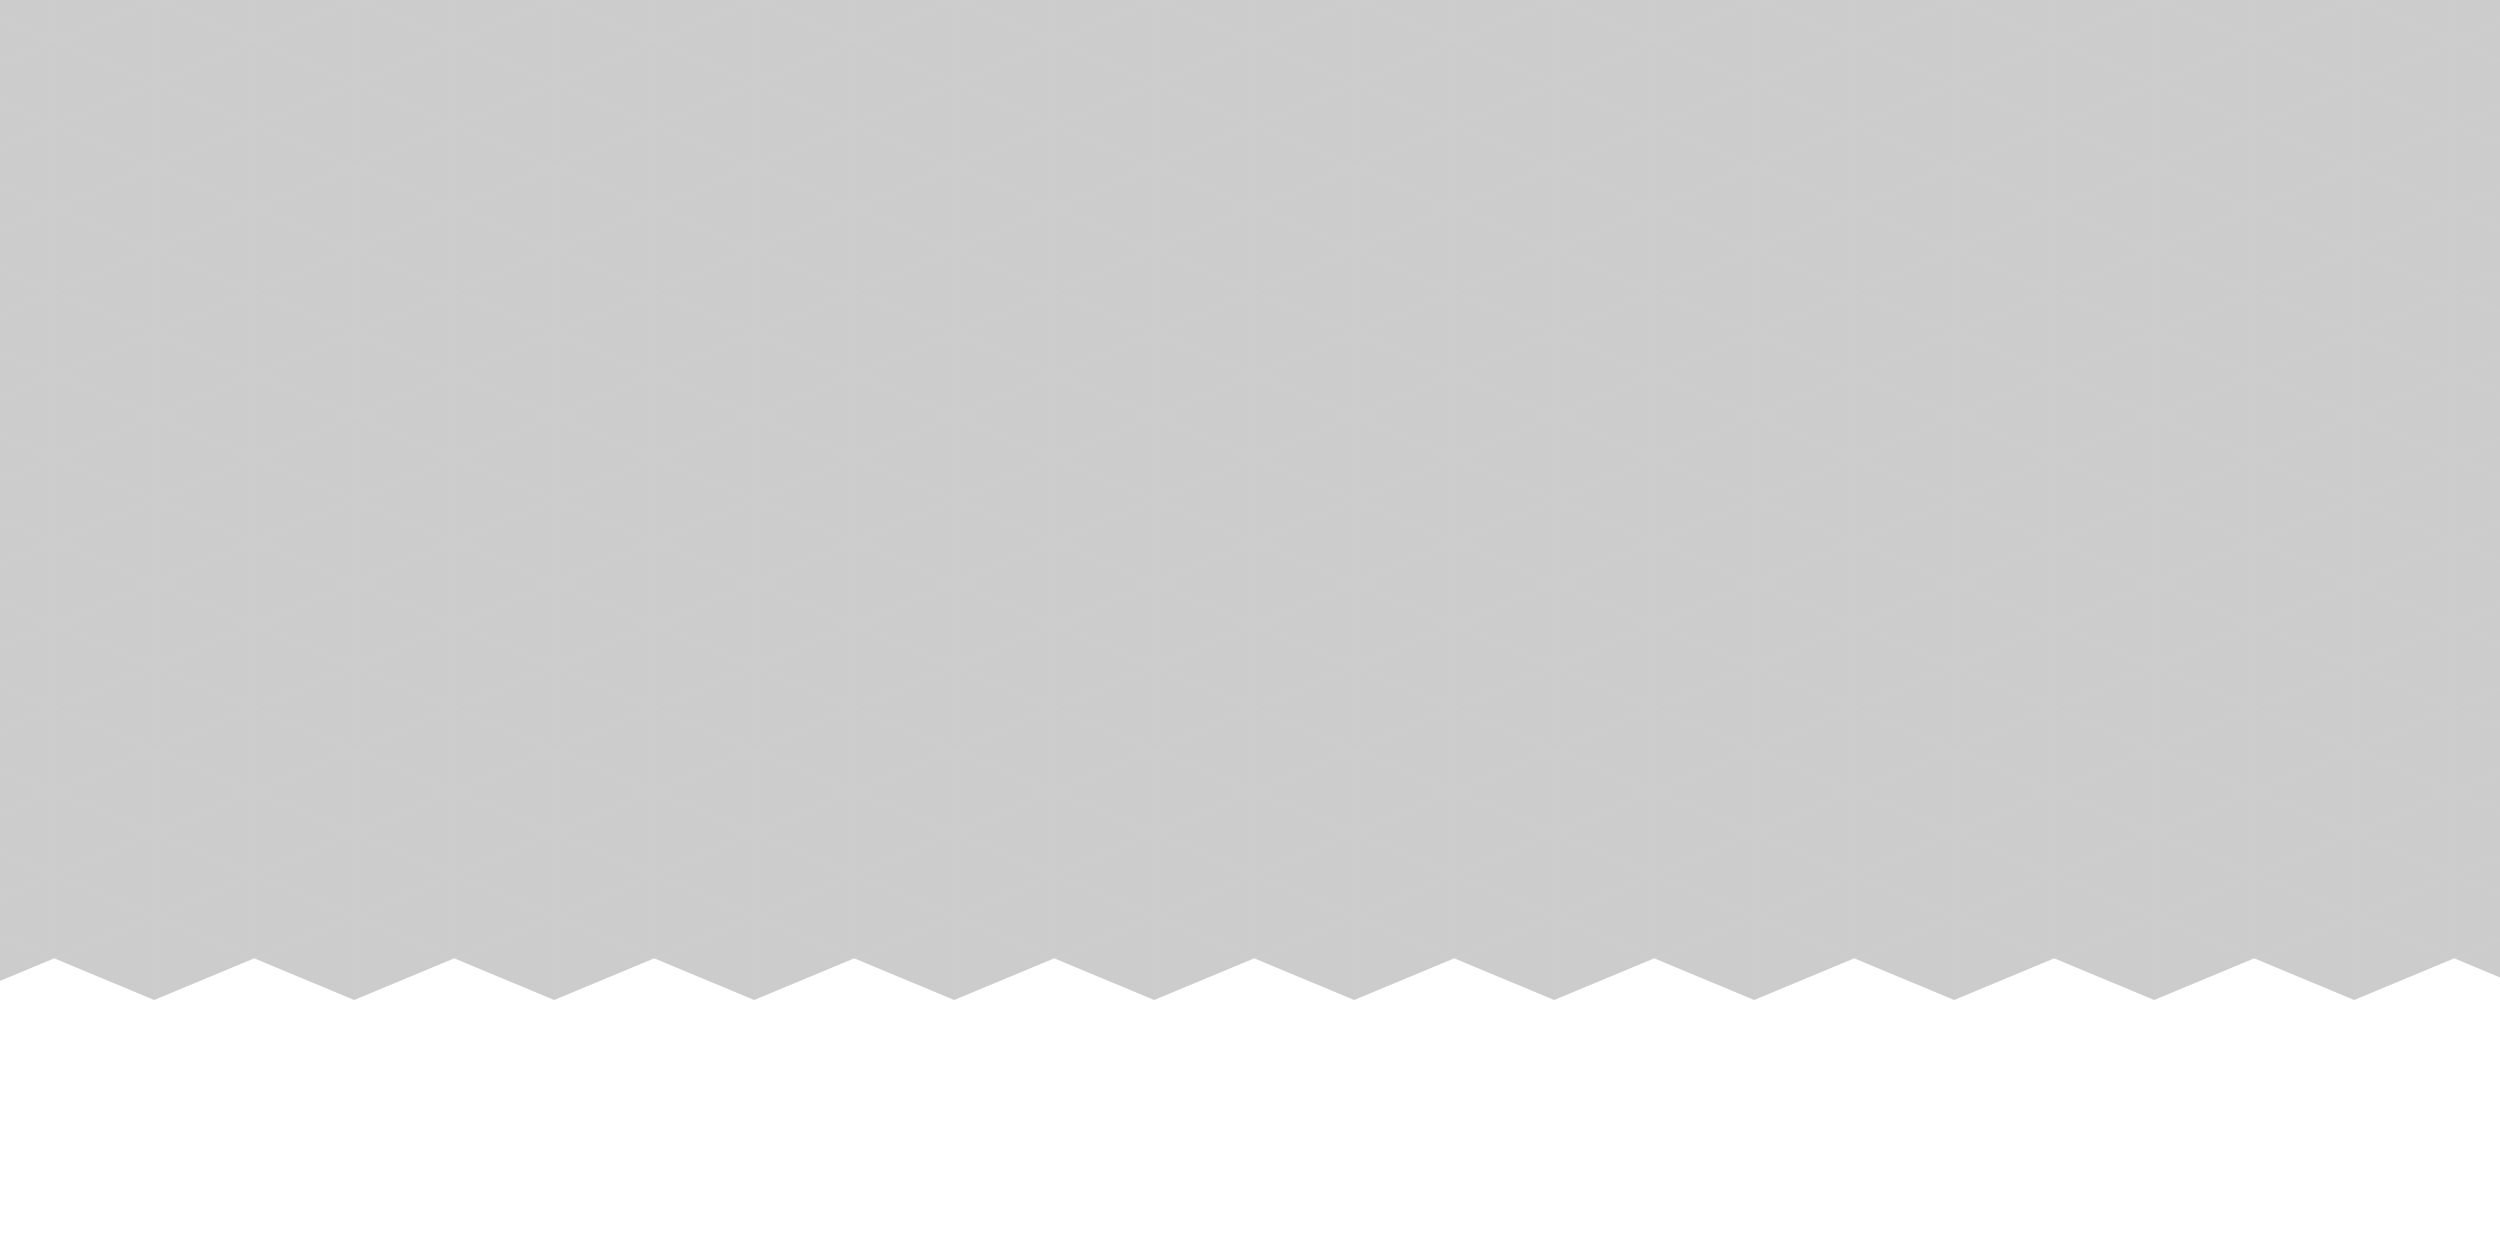 <?xml version="1.0" encoding="utf-8"?>
<!-- Generator: Adobe Illustrator 16.0.0, SVG Export Plug-In . SVG Version: 6.00 Build 0)  -->
<!DOCTYPE svg PUBLIC "-//W3C//DTD SVG 1.1//EN" "http://www.w3.org/Graphics/SVG/1.1/DTD/svg11.dtd">
<svg version="1.1" id="Layer_1" xmlns="http://www.w3.org/2000/svg" xmlns:xlink="http://www.w3.org/1999/xlink" x="0px" y="0px"
	 width="600px" height="300px" viewBox="0 0 600 300" enable-background="new 0 0 600 300" xml:space="preserve">
<polygon opacity="0.2" enable-background="new    " points="-35,10 -11,20 -11,0 "/>
<polygon opacity="0.2" enable-background="new    " points="-35,50 -11,60 -11,40 "/>
<polygon opacity="0.2" enable-background="new    " points="-35,90 -11,100 -11,80 "/>
<polygon opacity="0.2" enable-background="new    " points="-11,0 13,10 13,-10 "/>
<polygon opacity="0.2" enable-background="new    " points="-11,20 13,30 13,10 "/>
<polygon opacity="0.2" enable-background="new    " points="13,70 -11,80 -11,60 "/>
<polygon opacity="0.2" enable-background="new    " points="37,40 13,50 13,30 "/>
<polygon opacity="0.2" enable-background="new    " points="37,100 13,110 13,90 "/>
<polygon opacity="0.2" enable-background="new    " points="13,70 37,80 37,60 "/>
<polygon opacity="0.2" enable-background="new    " points="133,80 157,90 157,70 "/>
<polygon opacity="0.2" enable-background="new    " points="157,10 133,20 133,0 "/>
<polygon opacity="0.2" enable-background="new    " points="157,50 133,60 133,40 "/>
<polygon opacity="0.2" enable-background="new    " points="85,0 61,10 61,-10 "/>
<polygon opacity="0.2" enable-background="new    " points="85,20 61,30 61,10 "/>
<polygon opacity="0.2" enable-background="new    " points="85,80 109,90 109,70 "/>
<polygon opacity="0.2" enable-background="new    " points="109,30 85,40 85,20 "/>
<polygon opacity="0.2" enable-background="new    " points="109,110 85,120 85,100 "/>
<polygon opacity="0.2" enable-background="new    " points="133,0 109,10 109,-10 "/>
<polygon opacity="0.2" enable-background="new    " points="109,30 133,40 133,20 "/>
<polygon opacity="0.2" enable-background="new    " points="109,90 133,100 133,80 "/>
<polygon opacity="0.2" enable-background="new    " points="37,40 61,50 61,30 "/>
<polygon opacity="0.2" enable-background="new    " points="37,60 61,70 61,50 "/>
<polygon opacity="0.2" enable-background="new    " points="61,10 37,20 37,0 "/>
<polygon opacity="0.2" enable-background="new    " points="61,110 37,120 37,100 "/>
<polygon opacity="0.2" enable-background="new    " points="181,60 157,70 157,50 "/>
<polygon opacity="0.2" enable-background="new    " points="157,30 181,40 181,20 "/>
<polygon opacity="0.2" enable-background="new    " points="205,10 229,20 229,0 "/>
<polygon opacity="0.2" enable-background="new    " points="205,50 229,60 229,40 "/>
<polygon opacity="0.2" enable-background="new    " points="205,70 229,80 229,60 "/>
<polygon opacity="0.2" enable-background="new    " points="277,20 301,30 301,10 "/>
<polygon opacity="0.2" enable-background="new    " points="277,80 301,90 301,70 "/>
<polygon opacity="0.2" enable-background="new    " points="277,100 301,110 301,90 "/>
<polygon opacity="0.2" enable-background="new    " points="301,50 277,60 277,40 "/>
<polygon opacity="0.2" enable-background="new    " points="229,0 253,10 253,-10 "/>
<polygon opacity="0.2" enable-background="new    " points="229,20 253,30 253,10 "/>
<polygon opacity="0.2" enable-background="new    " points="229,60 253,70 253,50 "/>
<polygon opacity="0.2" enable-background="new    " points="229,100 253,110 253,90 "/>
<polygon opacity="0.2" enable-background="new    " points="181,0 205,10 205,-10 "/>
<polygon opacity="0.2" enable-background="new    " points="181,40 205,50 205,30 "/>
<polygon opacity="0.2" enable-background="new    " points="181,60 205,70 205,50 "/>
<polygon opacity="0.2" enable-background="new    " points="205,90 181,100 181,80 "/>
<polygon opacity="0.2" enable-background="new    " points="301,10 325,20 325,0 "/>
<polygon opacity="0.2" enable-background="new    " points="301,50 325,60 325,40 "/>
<polygon opacity="0.2" enable-background="new    " points="301,90 325,100 325,80 "/>
<polygon opacity="0.2" enable-background="new    " points="325,0 349,10 349,-10 "/>
<polygon opacity="0.2" enable-background="new    " points="325,20 349,30 349,10 "/>
<polygon opacity="0.2" enable-background="new    " points="349,70 325,80 325,60 "/>
<polygon opacity="0.2" enable-background="new    " points="373,40 349,50 349,30 "/>
<polygon opacity="0.2" enable-background="new    " points="373,100 349,110 349,90 "/>
<polygon opacity="0.2" enable-background="new    " points="349,70 373,80 373,60 "/>
<polygon opacity="0.2" enable-background="new    " points="469,80 493,90 493,70 "/>
<polygon opacity="0.2" enable-background="new    " points="493,10 469,20 469,0 "/>
<polygon opacity="0.2" enable-background="new    " points="493,50 469,60 469,40 "/>
<polygon opacity="0.2" enable-background="new    " points="421,0 397,10 397,-10 "/>
<polygon opacity="0.2" enable-background="new    " points="421,20 397,30 397,10 "/>
<polygon opacity="0.2" enable-background="new    " points="421,80 445,90 445,70 "/>
<polygon opacity="0.2" enable-background="new    " points="445,30 421,40 421,20 "/>
<polygon opacity="0.2" enable-background="new    " points="445,110 421,120 421,100 "/>
<polygon opacity="0.2" enable-background="new    " points="469,0 445,10 445,-10 "/>
<polygon opacity="0.2" enable-background="new    " points="445,30 469,40 469,20 "/>
<polygon opacity="0.2" enable-background="new    " points="445,90 469,100 469,80 "/>
<polygon opacity="0.2" enable-background="new    " points="373,40 397,50 397,30 "/>
<polygon opacity="0.2" enable-background="new    " points="373,60 397,70 397,50 "/>
<polygon opacity="0.2" enable-background="new    " points="397,10 373,20 373,0 "/>
<polygon opacity="0.2" enable-background="new    " points="397,110 373,120 373,100 "/>
<polygon opacity="0.2" enable-background="new    " points="517,60 493,70 493,50 "/>
<polygon opacity="0.2" enable-background="new    " points="493,30 517,40 517,20 "/>
<polygon opacity="0.2" enable-background="new    " points="541,10 565,20 565,0 "/>
<polygon opacity="0.2" enable-background="new    " points="541,50 565,60 565,40 "/>
<polygon opacity="0.2" enable-background="new    " points="541,70 565,80 565,60 "/>
<polygon opacity="0.2" enable-background="new    " points="613,20 637,30 637,10 "/>
<polygon opacity="0.2" enable-background="new    " points="613,80 637,90 637,70 "/>
<polygon opacity="0.2" enable-background="new    " points="613,100 637,110 637,90 "/>
<polygon opacity="0.2" enable-background="new    " points="637,50 613,60 613,40 "/>
<polygon opacity="0.2" enable-background="new    " points="565,0 589,10 589,-10 "/>
<polygon opacity="0.2" enable-background="new    " points="565,20 589,30 589,10 "/>
<polygon opacity="0.2" enable-background="new    " points="565,60 589,70 589,50 "/>
<polygon opacity="0.2" enable-background="new    " points="565,100 589,110 589,90 "/>
<polygon opacity="0.2" enable-background="new    " points="517,0 541,10 541,-10 "/>
<polygon opacity="0.2" enable-background="new    " points="517,40 541,50 541,30 "/>
<polygon opacity="0.2" enable-background="new    " points="517,60 541,70 541,50 "/>
<polygon opacity="0.2" enable-background="new    " points="541,90 517,100 517,80 "/>
<polygon opacity="0.2" enable-background="new    " points="-35,130 -11,140 -11,120 "/>
<polygon opacity="0.2" enable-background="new    " points="-35,170 -11,180 -11,160 "/>
<polygon opacity="0.2" enable-background="new    " points="-35,210 -11,220 -11,200 "/>
<polygon opacity="0.2" enable-background="new    " points="-11,120 13,130 13,110 "/>
<polygon opacity="0.2" enable-background="new    " points="-11,140 13,150 13,130 "/>
<polygon opacity="0.2" enable-background="new    " points="13,190 -11,200 -11,180 "/>
<polygon opacity="0.2" enable-background="new    " points="37,160 13,170 13,150 "/>
<polygon opacity="0.2" enable-background="new    " points="37,220 13,230 13,210 "/>
<polygon opacity="0.2" enable-background="new    " points="13,190 37,200 37,180 "/>
<polygon opacity="0.2" enable-background="new    " points="133,200 157,210 157,190 "/>
<polygon opacity="0.2" enable-background="new    " points="157,130 133,140 133,120 "/>
<polygon opacity="0.2" enable-background="new    " points="157,170 133,180 133,160 "/>
<polygon opacity="0.2" enable-background="new    " points="85,120 61,130 61,110 "/>
<polygon opacity="0.2" enable-background="new    " points="85,140 61,150 61,130 "/>
<polygon opacity="0.2" enable-background="new    " points="85,200 109,210 109,190 "/>
<polygon opacity="0.2" enable-background="new    " points="109,150 85,160 85,140 "/>
<polygon opacity="0.2" enable-background="new    " points="109,230 85,240 85,220 "/>
<polygon opacity="0.2" enable-background="new    " points="133,120 109,130 109,110 "/>
<polygon opacity="0.2" enable-background="new    " points="109,150 133,160 133,140 "/>
<polygon opacity="0.2" enable-background="new    " points="109,210 133,220 133,200 "/>
<polygon opacity="0.2" enable-background="new    " points="37,160 61,170 61,150 "/>
<polygon opacity="0.2" enable-background="new    " points="37,180 61,190 61,170 "/>
<polygon opacity="0.2" enable-background="new    " points="61,130 37,140 37,120 "/>
<polygon opacity="0.2" enable-background="new    " points="61,230 37,240 37,220 "/>
<polygon opacity="0.2" enable-background="new    " points="181,180 157,190 157,170 "/>
<polygon opacity="0.2" enable-background="new    " points="157,150 181,160 181,140 "/>
<polygon opacity="0.2" enable-background="new    " points="205,130 229,140 229,120 "/>
<polygon opacity="0.2" enable-background="new    " points="205,170 229,180 229,160 "/>
<polygon opacity="0.2" enable-background="new    " points="205,190 229,200 229,180 "/>
<polygon opacity="0.2" enable-background="new    " points="277,140 301,150 301,130 "/>
<polygon opacity="0.2" enable-background="new    " points="277,200 301,210 301,190 "/>
<polygon opacity="0.2" enable-background="new    " points="277,220 301,230 301,210 "/>
<polygon opacity="0.2" enable-background="new    " points="301,170 277,180 277,160 "/>
<polygon opacity="0.2" enable-background="new    " points="229,120 253,130 253,110 "/>
<polygon opacity="0.2" enable-background="new    " points="229,140 253,150 253,130 "/>
<polygon opacity="0.2" enable-background="new    " points="229,180 253,190 253,170 "/>
<polygon opacity="0.2" enable-background="new    " points="229,220 253,230 253,210 "/>
<polygon opacity="0.2" enable-background="new    " points="181,120 205,130 205,110 "/>
<polygon opacity="0.2" enable-background="new    " points="181,160 205,170 205,150 "/>
<polygon opacity="0.2" enable-background="new    " points="181,180 205,190 205,170 "/>
<polygon opacity="0.2" enable-background="new    " points="205,210 181,220 181,200 "/>
<polygon opacity="0.2" enable-background="new    " points="301,130 325,140 325,120 "/>
<polygon opacity="0.2" enable-background="new    " points="301,170 325,180 325,160 "/>
<polygon opacity="0.2" enable-background="new    " points="301,210 325,220 325,200 "/>
<polygon opacity="0.2" enable-background="new    " points="325,120 349,130 349,110 "/>
<polygon opacity="0.2" enable-background="new    " points="325,140 349,150 349,130 "/>
<polygon opacity="0.2" enable-background="new    " points="349,190 325,200 325,180 "/>
<polygon opacity="0.2" enable-background="new    " points="373,160 349,170 349,150 "/>
<polygon opacity="0.2" enable-background="new    " points="373,220 349,230 349,210 "/>
<polygon opacity="0.2" enable-background="new    " points="349,190 373,200 373,180 "/>
<polygon opacity="0.2" enable-background="new    " points="469,200 493,210 493,190 "/>
<polygon opacity="0.2" enable-background="new    " points="493,130 469,140 469,120 "/>
<polygon opacity="0.2" enable-background="new    " points="493,170 469,180 469,160 "/>
<polygon opacity="0.2" enable-background="new    " points="421,120 397,130 397,110 "/>
<polygon opacity="0.2" enable-background="new    " points="421,140 397,150 397,130 "/>
<polygon opacity="0.2" enable-background="new    " points="421,200 445,210 445,190 "/>
<polygon opacity="0.2" enable-background="new    " points="445,150 421,160 421,140 "/>
<polygon opacity="0.2" enable-background="new    " points="445,230 421,240 421,220 "/>
<polygon opacity="0.2" enable-background="new    " points="469,120 445,130 445,110 "/>
<polygon opacity="0.2" enable-background="new    " points="445,150 469,160 469,140 "/>
<polygon opacity="0.2" enable-background="new    " points="445,210 469,220 469,200 "/>
<polygon opacity="0.2" enable-background="new    " points="373,160 397,170 397,150 "/>
<polygon opacity="0.2" enable-background="new    " points="373,180 397,190 397,170 "/>
<polygon opacity="0.2" enable-background="new    " points="397,130 373,140 373,120 "/>
<polygon opacity="0.2" enable-background="new    " points="397,230 373,240 373,220 "/>
<polygon opacity="0.2" enable-background="new    " points="517,180 493,190 493,170 "/>
<polygon opacity="0.2" enable-background="new    " points="493,150 517,160 517,140 "/>
<polygon opacity="0.2" enable-background="new    " points="541,130 565,140 565,120 "/>
<polygon opacity="0.2" enable-background="new    " points="541,170 565,180 565,160 "/>
<polygon opacity="0.2" enable-background="new    " points="541,190 565,200 565,180 "/>
<polygon opacity="0.2" enable-background="new    " points="613,140 637,150 637,130 "/>
<polygon opacity="0.2" enable-background="new    " points="613,200 637,210 637,190 "/>
<polygon opacity="0.2" enable-background="new    " points="613,220 637,230 637,210 "/>
<polygon opacity="0.2" enable-background="new    " points="637,170 613,180 613,160 "/>
<polygon opacity="0.2" enable-background="new    " points="565,120 589,130 589,110 "/>
<polygon opacity="0.2" enable-background="new    " points="565,140 589,150 589,130 "/>
<polygon opacity="0.2" enable-background="new    " points="565,180 589,190 589,170 "/>
<polygon opacity="0.2" enable-background="new    " points="565,220 589,230 589,210 "/>
<polygon opacity="0.2" enable-background="new    " points="517,120 541,130 541,110 "/>
<polygon opacity="0.2" enable-background="new    " points="517,160 541,170 541,150 "/>
<polygon opacity="0.2" enable-background="new    " points="517,180 541,190 541,170 "/>
<polygon opacity="0.2" enable-background="new    " points="541,210 517,220 517,200 "/>
<polygon opacity="0.2" enable-background="new    " points="-35,30 -11,40 -11,20 "/>
<polygon opacity="0.2" enable-background="new    " points="-11,60 13,70 13,50 "/>
<polygon opacity="0.2" enable-background="new    " points="13,110 -11,120 -11,100 "/>
<polygon opacity="0.2" enable-background="new    " points="37,0 13,10 13,-10 "/>
<polygon opacity="0.2" enable-background="new    " points="13,50 37,60 37,40 "/>
<polygon opacity="0.2" enable-background="new    " points="13,90 37,100 37,80 "/>
<polygon opacity="0.2" enable-background="new    " points="133,40 157,50 157,30 "/>
<polygon opacity="0.2" enable-background="new    " points="85,0 109,10 109,-10 "/>
<polygon opacity="0.2" enable-background="new    " points="85,40 109,50 109,30 "/>
<polygon opacity="0.2" enable-background="new    " points="85,60 109,70 109,50 "/>
<polygon opacity="0.2" enable-background="new    " points="109,90 85,100 85,80 "/>
<polygon opacity="0.2" enable-background="new    " points="133,20 109,30 109,10 "/>
<polygon opacity="0.2" enable-background="new    " points="109,70 133,80 133,60 "/>
<polygon opacity="0.2" enable-background="new    " points="109,110 133,120 133,100 "/>
<polygon opacity="0.2" enable-background="new    " points="37,80 61,90 61,70 "/>
<polygon opacity="0.2" enable-background="new    " points="61,30 37,40 37,20 "/>
<polygon opacity="0.2" enable-background="new    " points="181,0 157,10 157,-10 "/>
<polygon opacity="0.2" enable-background="new    " points="181,20 157,30 157,10 "/>
<polygon opacity="0.2" enable-background="new    " points="181,100 157,110 157,90 "/>
<polygon opacity="0.2" enable-background="new    " points="157,70 181,80 181,60 "/>
<polygon opacity="0.2" enable-background="new    " points="229,20 205,30 205,10 "/>
<polygon opacity="0.2" enable-background="new    " points="229,40 205,50 205,30 "/>
<polygon opacity="0.2" enable-background="new    " points="277,40 253,50 253,30 "/>
<polygon opacity="0.2" enable-background="new    " points="253,10 277,20 277,0 "/>
<polygon opacity="0.2" enable-background="new    " points="253,90 277,100 277,80 "/>
<polygon opacity="0.2" enable-background="new    " points="253,110 277,120 277,100 "/>
<polygon opacity="0.2" enable-background="new    " points="277,60 301,70 301,50 "/>
<polygon opacity="0.2" enable-background="new    " points="229,80 253,90 253,70 "/>
<polygon opacity="0.2" enable-background="new    " points="181,100 205,110 205,90 "/>
<polygon opacity="0.2" enable-background="new    " points="301,30 325,40 325,20 "/>
<polygon opacity="0.2" enable-background="new    " points="325,60 349,70 349,50 "/>
<polygon opacity="0.2" enable-background="new    " points="349,110 325,120 325,100 "/>
<polygon opacity="0.2" enable-background="new    " points="373,0 349,10 349,-10 "/>
<polygon opacity="0.2" enable-background="new    " points="349,50 373,60 373,40 "/>
<polygon opacity="0.2" enable-background="new    " points="349,90 373,100 373,80 "/>
<polygon opacity="0.2" enable-background="new    " points="469,40 493,50 493,30 "/>
<polygon opacity="0.2" enable-background="new    " points="421,0 445,10 445,-10 "/>
<polygon opacity="0.2" enable-background="new    " points="421,40 445,50 445,30 "/>
<polygon opacity="0.2" enable-background="new    " points="421,60 445,70 445,50 "/>
<polygon opacity="0.2" enable-background="new    " points="445,90 421,100 421,80 "/>
<polygon opacity="0.2" enable-background="new    " points="469,20 445,30 445,10 "/>
<polygon opacity="0.2" enable-background="new    " points="445,70 469,80 469,60 "/>
<polygon opacity="0.2" enable-background="new    " points="445,110 469,120 469,100 "/>
<polygon opacity="0.2" enable-background="new    " points="373,80 397,90 397,70 "/>
<polygon opacity="0.2" enable-background="new    " points="397,30 373,40 373,20 "/>
<polygon opacity="0.2" enable-background="new    " points="517,0 493,10 493,-10 "/>
<polygon opacity="0.2" enable-background="new    " points="517,20 493,30 493,10 "/>
<polygon opacity="0.2" enable-background="new    " points="517,100 493,110 493,90 "/>
<polygon opacity="0.2" enable-background="new    " points="493,70 517,80 517,60 "/>
<polygon opacity="0.2" enable-background="new    " points="565,20 541,30 541,10 "/>
<polygon opacity="0.2" enable-background="new    " points="565,40 541,50 541,30 "/>
<polygon opacity="0.2" enable-background="new    " points="613,40 589,50 589,30 "/>
<polygon opacity="0.2" enable-background="new    " points="589,10 613,20 613,0 "/>
<polygon opacity="0.2" enable-background="new    " points="589,90 613,100 613,80 "/>
<polygon opacity="0.2" enable-background="new    " points="589,110 613,120 613,100 "/>
<polygon opacity="0.2" enable-background="new    " points="613,60 637,70 637,50 "/>
<polygon opacity="0.2" enable-background="new    " points="565,80 589,90 589,70 "/>
<polygon opacity="0.2" enable-background="new    " points="517,100 541,110 541,90 "/>
<polygon opacity="0.2" enable-background="new    " points="-35,150 -11,160 -11,140 "/>
<polygon opacity="0.2" enable-background="new    " points="-11,180 13,190 13,170 "/>
<polygon opacity="0.2" enable-background="new    " points="13,230 -11,240 -11,220 "/>
<polygon opacity="0.2" enable-background="new    " points="37,120 13,130 13,110 "/>
<polygon opacity="0.2" enable-background="new    " points="13,170 37,180 37,160 "/>
<polygon opacity="0.2" enable-background="new    " points="13,210 37,220 37,200 "/>
<polygon opacity="0.2" enable-background="new    " points="133,160 157,170 157,150 "/>
<polygon opacity="0.2" enable-background="new    " points="85,120 109,130 109,110 "/>
<polygon opacity="0.2" enable-background="new    " points="85,160 109,170 109,150 "/>
<polygon opacity="0.2" enable-background="new    " points="85,180 109,190 109,170 "/>
<polygon opacity="0.2" enable-background="new    " points="109,210 85,220 85,200 "/>
<polygon opacity="0.2" enable-background="new    " points="133,140 109,150 109,130 "/>
<polygon opacity="0.2" enable-background="new    " points="109,190 133,200 133,180 "/>
<polygon opacity="0.2" enable-background="new    " points="109,230 133,240 133,220 "/>
<polygon opacity="0.2" enable-background="new    " points="37,200 61,210 61,190 "/>
<polygon opacity="0.2" enable-background="new    " points="61,150 37,160 37,140 "/>
<polygon opacity="0.2" enable-background="new    " points="181,120 157,130 157,110 "/>
<polygon opacity="0.2" enable-background="new    " points="181,140 157,150 157,130 "/>
<polygon opacity="0.2" enable-background="new    " points="181,220 157,230 157,210 "/>
<polygon opacity="0.2" enable-background="new    " points="157,190 181,200 181,180 "/>
<polygon opacity="0.2" enable-background="new    " points="229,140 205,150 205,130 "/>
<polygon opacity="0.2" enable-background="new    " points="229,160 205,170 205,150 "/>
<polygon opacity="0.2" enable-background="new    " points="277,160 253,170 253,150 "/>
<polygon opacity="0.2" enable-background="new    " points="253,130 277,140 277,120 "/>
<polygon opacity="0.2" enable-background="new    " points="253,210 277,220 277,200 "/>
<polygon opacity="0.2" enable-background="new    " points="253,230 277,240 277,220 "/>
<polygon opacity="0.2" enable-background="new    " points="277,180 301,190 301,170 "/>
<polygon opacity="0.2" enable-background="new    " points="229,200 253,210 253,190 "/>
<polygon opacity="0.2" enable-background="new    " points="181,220 205,230 205,210 "/>
<polygon opacity="0.2" enable-background="new    " points="301,150 325,160 325,140 "/>
<polygon opacity="0.2" enable-background="new    " points="325,180 349,190 349,170 "/>
<polygon opacity="0.2" enable-background="new    " points="349,230 325,240 325,220 "/>
<polygon opacity="0.2" enable-background="new    " points="373,120 349,130 349,110 "/>
<polygon opacity="0.2" enable-background="new    " points="349,170 373,180 373,160 "/>
<polygon opacity="0.2" enable-background="new    " points="349,210 373,220 373,200 "/>
<polygon opacity="0.2" enable-background="new    " points="469,160 493,170 493,150 "/>
<polygon opacity="0.2" enable-background="new    " points="421,120 445,130 445,110 "/>
<polygon opacity="0.2" enable-background="new    " points="421,160 445,170 445,150 "/>
<polygon opacity="0.2" enable-background="new    " points="421,180 445,190 445,170 "/>
<polygon opacity="0.2" enable-background="new    " points="445,210 421,220 421,200 "/>
<polygon opacity="0.2" enable-background="new    " points="469,140 445,150 445,130 "/>
<polygon opacity="0.2" enable-background="new    " points="445,190 469,200 469,180 "/>
<polygon opacity="0.2" enable-background="new    " points="445,230 469,240 469,220 "/>
<polygon opacity="0.2" enable-background="new    " points="373,200 397,210 397,190 "/>
<polygon opacity="0.2" enable-background="new    " points="397,150 373,160 373,140 "/>
<polygon opacity="0.2" enable-background="new    " points="517,120 493,130 493,110 "/>
<polygon opacity="0.2" enable-background="new    " points="517,140 493,150 493,130 "/>
<polygon opacity="0.2" enable-background="new    " points="517,220 493,230 493,210 "/>
<polygon opacity="0.2" enable-background="new    " points="493,190 517,200 517,180 "/>
<polygon opacity="0.2" enable-background="new    " points="565,140 541,150 541,130 "/>
<polygon opacity="0.2" enable-background="new    " points="565,160 541,170 541,150 "/>
<polygon opacity="0.2" enable-background="new    " points="613,160 589,170 589,150 "/>
<polygon opacity="0.2" enable-background="new    " points="589,130 613,140 613,120 "/>
<polygon opacity="0.2" enable-background="new    " points="589,210 613,220 613,200 "/>
<polygon opacity="0.2" enable-background="new    " points="589,230 613,240 613,220 "/>
<polygon opacity="0.2" enable-background="new    " points="613,180 637,190 637,170 "/>
<polygon opacity="0.2" enable-background="new    " points="565,200 589,210 589,190 "/>
<polygon opacity="0.2" enable-background="new    " points="517,220 541,230 541,210 "/>
<polygon opacity="0.2" enable-background="new    " points="-11,40 -35,50 -35,30 "/>
<polygon opacity="0.2" enable-background="new    " points="-11,60 -35,70 -35,50 "/>
<polygon opacity="0.2" enable-background="new    " points="-11,100 -35,110 -35,90 "/>
<polygon opacity="0.2" enable-background="new    " points="-11,80 13,90 13,70 "/>
<polygon opacity="0.2" enable-background="new    " points="37,20 13,30 13,10 "/>
<polygon opacity="0.2" enable-background="new    " points="157,90 133,100 133,80 "/>
<polygon opacity="0.2" enable-background="new    " points="85,40 61,50 61,30 "/>
<polygon opacity="0.2" enable-background="new    " points="61,90 85,100 85,80 "/>
<polygon opacity="0.2" enable-background="new    " points="133,60 109,70 109,50 "/>
<polygon opacity="0.2" enable-background="new    " points="37,100 61,110 61,90 "/>
<polygon opacity="0.2" enable-background="new    " points="61,70 37,80 37,60 "/>
<polygon opacity="0.2" enable-background="new    " points="157,110 181,120 181,100 "/>
<polygon opacity="0.2" enable-background="new    " points="229,80 205,90 205,70 "/>
<polygon opacity="0.2" enable-background="new    " points="205,110 229,120 229,100 "/>
<polygon opacity="0.2" enable-background="new    " points="277,0 253,10 253,-10 "/>
<polygon opacity="0.2" enable-background="new    " points="277,80 253,90 253,70 "/>
<polygon opacity="0.2" enable-background="new    " points="253,30 277,40 277,20 "/>
<polygon opacity="0.2" enable-background="new    " points="253,50 277,60 277,40 "/>
<polygon opacity="0.2" enable-background="new    " points="253,30 229,40 229,20 "/>
<polygon opacity="0.2" enable-background="new    " points="205,10 181,20 181,0 "/>
<polygon opacity="0.2" enable-background="new    " points="325,40 301,50 301,30 "/>
<polygon opacity="0.2" enable-background="new    " points="325,60 301,70 301,50 "/>
<polygon opacity="0.2" enable-background="new    " points="325,100 301,110 301,90 "/>
<polygon opacity="0.2" enable-background="new    " points="325,80 349,90 349,70 "/>
<polygon opacity="0.2" enable-background="new    " points="373,20 349,30 349,10 "/>
<polygon opacity="0.2" enable-background="new    " points="493,90 469,100 469,80 "/>
<polygon opacity="0.2" enable-background="new    " points="421,40 397,50 397,30 "/>
<polygon opacity="0.2" enable-background="new    " points="397,90 421,100 421,80 "/>
<polygon opacity="0.2" enable-background="new    " points="469,60 445,70 445,50 "/>
<polygon opacity="0.2" enable-background="new    " points="373,100 397,110 397,90 "/>
<polygon opacity="0.2" enable-background="new    " points="397,70 373,80 373,60 "/>
<polygon opacity="0.2" enable-background="new    " points="493,110 517,120 517,100 "/>
<polygon opacity="0.2" enable-background="new    " points="565,80 541,90 541,70 "/>
<polygon opacity="0.2" enable-background="new    " points="541,110 565,120 565,100 "/>
<polygon opacity="0.2" enable-background="new    " points="613,0 589,10 589,-10 "/>
<polygon opacity="0.2" enable-background="new    " points="613,80 589,90 589,70 "/>
<polygon opacity="0.2" enable-background="new    " points="589,30 613,40 613,20 "/>
<polygon opacity="0.2" enable-background="new    " points="589,50 613,60 613,40 "/>
<polygon opacity="0.2" enable-background="new    " points="589,30 565,40 565,20 "/>
<polygon opacity="0.2" enable-background="new    " points="541,10 517,20 517,0 "/>
<polygon opacity="0.2" enable-background="new    " points="-11,160 -35,170 -35,150 "/>
<polygon opacity="0.2" enable-background="new    " points="-11,180 -35,190 -35,170 "/>
<polygon opacity="0.2" enable-background="new    " points="-11,220 -35,230 -35,210 "/>
<polygon opacity="0.2" enable-background="new    " points="-11,200 13,210 13,190 "/>
<polygon opacity="0.2" enable-background="new    " points="37,140 13,150 13,130 "/>
<polygon opacity="0.2" enable-background="new    " points="157,210 133,220 133,200 "/>
<polygon opacity="0.2" enable-background="new    " points="85,160 61,170 61,150 "/>
<polygon opacity="0.2" enable-background="new    " points="61,210 85,220 85,200 "/>
<polygon opacity="0.2" enable-background="new    " points="133,180 109,190 109,170 "/>
<polygon opacity="0.2" enable-background="new    " points="37,220 61,230 61,210 "/>
<polygon opacity="0.2" enable-background="new    " points="61,190 37,200 37,180 "/>
<polygon opacity="0.2" enable-background="new    " points="157,230 181,240 181,220 "/>
<polygon opacity="0.2" enable-background="new    " points="229,200 205,210 205,190 "/>
<polygon opacity="0.2" enable-background="new    " points="205,230 229,240 229,220 "/>
<polygon opacity="0.2" enable-background="new    " points="277,120 253,130 253,110 "/>
<polygon opacity="0.2" enable-background="new    " points="277,200 253,210 253,190 "/>
<polygon opacity="0.2" enable-background="new    " points="253,150 277,160 277,140 "/>
<polygon opacity="0.2" enable-background="new    " points="253,170 277,180 277,160 "/>
<polygon opacity="0.2" enable-background="new    " points="253,150 229,160 229,140 "/>
<polygon opacity="0.2" enable-background="new    " points="205,130 181,140 181,120 "/>
<polygon opacity="0.2" enable-background="new    " points="325,160 301,170 301,150 "/>
<polygon opacity="0.2" enable-background="new    " points="325,180 301,190 301,170 "/>
<polygon opacity="0.2" enable-background="new    " points="325,220 301,230 301,210 "/>
<polygon opacity="0.2" enable-background="new    " points="325,200 349,210 349,190 "/>
<polygon opacity="0.2" enable-background="new    " points="373,140 349,150 349,130 "/>
<polygon opacity="0.2" enable-background="new    " points="493,210 469,220 469,200 "/>
<polygon opacity="0.2" enable-background="new    " points="421,160 397,170 397,150 "/>
<polygon opacity="0.2" enable-background="new    " points="397,210 421,220 421,200 "/>
<polygon opacity="0.2" enable-background="new    " points="469,180 445,190 445,170 "/>
<polygon opacity="0.2" enable-background="new    " points="373,220 397,230 397,210 "/>
<polygon opacity="0.2" enable-background="new    " points="397,190 373,200 373,180 "/>
<polygon opacity="0.2" enable-background="new    " points="493,230 517,240 517,220 "/>
<polygon opacity="0.2" enable-background="new    " points="565,200 541,210 541,190 "/>
<polygon opacity="0.2" enable-background="new    " points="541,230 565,240 565,220 "/>
<polygon opacity="0.2" enable-background="new    " points="613,120 589,130 589,110 "/>
<polygon opacity="0.2" enable-background="new    " points="613,200 589,210 589,190 "/>
<polygon opacity="0.2" enable-background="new    " points="589,150 613,160 613,140 "/>
<polygon opacity="0.2" enable-background="new    " points="589,170 613,180 613,160 "/>
<polygon opacity="0.2" enable-background="new    " points="589,150 565,160 565,140 "/>
<polygon opacity="0.2" enable-background="new    " points="541,130 517,140 517,120 "/>
<polygon opacity="0.2" enable-background="new    " points="-11,20 -35,30 -35,10 "/>
<polygon opacity="0.2" enable-background="new    " points="-11,80 -35,90 -35,70 "/>
<polygon opacity="0.2" enable-background="new    " points="-11,40 13,50 13,30 "/>
<polygon opacity="0.2" enable-background="new    " points="-11,100 13,110 13,90 "/>
<polygon opacity="0.2" enable-background="new    " points="37,60 13,70 13,50 "/>
<polygon opacity="0.2" enable-background="new    " points="13,10 37,20 37,0 "/>
<polygon opacity="0.2" enable-background="new    " points="13,30 37,40 37,20 "/>
<polygon opacity="0.2" enable-background="new    " points="13,110 37,120 37,100 "/>
<polygon opacity="0.2" enable-background="new    " points="133,0 157,10 157,-10 "/>
<polygon opacity="0.2" enable-background="new    " points="133,20 157,30 157,10 "/>
<polygon opacity="0.2" enable-background="new    " points="133,60 157,70 157,50 "/>
<polygon opacity="0.2" enable-background="new    " points="133,100 157,110 157,90 "/>
<polygon opacity="0.2" enable-background="new    " points="85,60 61,70 61,50 "/>
<polygon opacity="0.2" enable-background="new    " points="85,80 61,90 61,70 "/>
<polygon opacity="0.2" enable-background="new    " points="85,100 61,110 61,90 "/>
<polygon opacity="0.2" enable-background="new    " points="85,100 109,110 109,90 "/>
<polygon opacity="0.2" enable-background="new    " points="109,10 85,20 85,0 "/>
<polygon opacity="0.2" enable-background="new    " points="109,50 85,60 85,40 "/>
<polygon opacity="0.2" enable-background="new    " points="133,40 109,50 109,30 "/>
<polygon opacity="0.2" enable-background="new    " points="133,80 109,90 109,70 "/>
<polygon opacity="0.2" enable-background="new    " points="181,80 157,90 157,70 "/>
<polygon opacity="0.2" enable-background="new    " points="157,50 181,60 181,40 "/>
<polygon opacity="0.2" enable-background="new    " points="229,0 205,10 205,-10 "/>
<polygon opacity="0.2" enable-background="new    " points="229,60 205,70 205,50 "/>
<polygon opacity="0.2" enable-background="new    " points="229,100 205,110 205,90 "/>
<polygon opacity="0.2" enable-background="new    " points="277,60 253,70 253,50 "/>
<polygon opacity="0.2" enable-background="new    " points="277,40 301,50 301,30 "/>
<polygon opacity="0.2" enable-background="new    " points="301,10 277,20 277,0 "/>
<polygon opacity="0.2" enable-background="new    " points="301,70 277,80 277,60 "/>
<polygon opacity="0.2" enable-background="new    " points="301,110 277,120 277,100 "/>
<polygon opacity="0.2" enable-background="new    " points="229,40 253,50 253,30 "/>
<polygon opacity="0.2" enable-background="new    " points="253,10 229,20 229,0 "/>
<polygon opacity="0.2" enable-background="new    " points="253,70 229,80 229,60 "/>
<polygon opacity="0.2" enable-background="new    " points="253,90 229,100 229,80 "/>
<polygon opacity="0.2" enable-background="new    " points="253,110 229,120 229,100 "/>
<polygon opacity="0.2" enable-background="new    " points="181,20 205,30 205,10 "/>
<polygon opacity="0.2" enable-background="new    " points="181,80 205,90 205,70 "/>
<polygon opacity="0.2" enable-background="new    " points="325,20 301,30 301,10 "/>
<polygon opacity="0.2" enable-background="new    " points="325,80 301,90 301,70 "/>
<polygon opacity="0.2" enable-background="new    " points="325,40 349,50 349,30 "/>
<polygon opacity="0.2" enable-background="new    " points="325,100 349,110 349,90 "/>
<polygon opacity="0.2" enable-background="new    " points="373,60 349,70 349,50 "/>
<polygon opacity="0.2" enable-background="new    " points="349,10 373,20 373,0 "/>
<polygon opacity="0.2" enable-background="new    " points="349,30 373,40 373,20 "/>
<polygon opacity="0.2" enable-background="new    " points="349,110 373,120 373,100 "/>
<polygon opacity="0.2" enable-background="new    " points="469,0 493,10 493,-10 "/>
<polygon opacity="0.2" enable-background="new    " points="469,20 493,30 493,10 "/>
<polygon opacity="0.2" enable-background="new    " points="469,60 493,70 493,50 "/>
<polygon opacity="0.2" enable-background="new    " points="469,100 493,110 493,90 "/>
<polygon opacity="0.2" enable-background="new    " points="421,60 397,70 397,50 "/>
<polygon opacity="0.2" enable-background="new    " points="421,80 397,90 397,70 "/>
<polygon opacity="0.2" enable-background="new    " points="421,100 397,110 397,90 "/>
<polygon opacity="0.2" enable-background="new    " points="421,100 445,110 445,90 "/>
<polygon opacity="0.2" enable-background="new    " points="445,10 421,20 421,0 "/>
<polygon opacity="0.2" enable-background="new    " points="445,50 421,60 421,40 "/>
<polygon opacity="0.2" enable-background="new    " points="469,40 445,50 445,30 "/>
<polygon opacity="0.2" enable-background="new    " points="469,80 445,90 445,70 "/>
<polygon opacity="0.2" enable-background="new    " points="517,80 493,90 493,70 "/>
<polygon opacity="0.2" enable-background="new    " points="493,50 517,60 517,40 "/>
<polygon opacity="0.2" enable-background="new    " points="565,0 541,10 541,-10 "/>
<polygon opacity="0.2" enable-background="new    " points="565,60 541,70 541,50 "/>
<polygon opacity="0.2" enable-background="new    " points="565,100 541,110 541,90 "/>
<polygon opacity="0.2" enable-background="new    " points="613,60 589,70 589,50 "/>
<polygon opacity="0.2" enable-background="new    " points="613,40 637,50 637,30 "/>
<polygon opacity="0.2" enable-background="new    " points="637,10 613,20 613,0 "/>
<polygon opacity="0.2" enable-background="new    " points="637,70 613,80 613,60 "/>
<polygon opacity="0.2" enable-background="new    " points="637,110 613,120 613,100 "/>
<polygon opacity="0.2" enable-background="new    " points="565,40 589,50 589,30 "/>
<polygon opacity="0.2" enable-background="new    " points="589,10 565,20 565,0 "/>
<polygon opacity="0.2" enable-background="new    " points="589,70 565,80 565,60 "/>
<polygon opacity="0.2" enable-background="new    " points="589,90 565,100 565,80 "/>
<polygon opacity="0.2" enable-background="new    " points="589,110 565,120 565,100 "/>
<polygon opacity="0.2" enable-background="new    " points="517,20 541,30 541,10 "/>
<polygon opacity="0.2" enable-background="new    " points="517,80 541,90 541,70 "/>
<polygon opacity="0.2" enable-background="new    " points="-11,140 -35,150 -35,130 "/>
<polygon opacity="0.2" enable-background="new    " points="-11,200 -35,210 -35,190 "/>
<polygon opacity="0.2" enable-background="new    " points="-11,160 13,170 13,150 "/>
<polygon opacity="0.2" enable-background="new    " points="-11,220 13,230 13,210 "/>
<polygon opacity="0.2" enable-background="new    " points="37,180 13,190 13,170 "/>
<polygon opacity="0.2" enable-background="new    " points="13,130 37,140 37,120 "/>
<polygon opacity="0.2" enable-background="new    " points="13,150 37,160 37,140 "/>
<polygon opacity="0.2" enable-background="new    " points="13,230 37,240 37,220 "/>
<polygon opacity="0.2" enable-background="new    " points="133,120 157,130 157,110 "/>
<polygon opacity="0.2" enable-background="new    " points="133,140 157,150 157,130 "/>
<polygon opacity="0.2" enable-background="new    " points="133,180 157,190 157,170 "/>
<polygon opacity="0.2" enable-background="new    " points="133,220 157,230 157,210 "/>
<polygon opacity="0.2" enable-background="new    " points="85,180 61,190 61,170 "/>
<polygon opacity="0.2" enable-background="new    " points="85,200 61,210 61,190 "/>
<polygon opacity="0.2" enable-background="new    " points="85,220 61,230 61,210 "/>
<polygon opacity="0.2" enable-background="new    " points="85,220 109,230 109,210 "/>
<polygon opacity="0.2" enable-background="new    " points="109,130 85,140 85,120 "/>
<polygon opacity="0.2" enable-background="new    " points="109,170 85,180 85,160 "/>
<polygon opacity="0.2" enable-background="new    " points="133,160 109,170 109,150 "/>
<polygon opacity="0.2" enable-background="new    " points="133,200 109,210 109,190 "/>
<polygon opacity="0.2" enable-background="new    " points="181,200 157,210 157,190 "/>
<polygon opacity="0.2" enable-background="new    " points="157,170 181,180 181,160 "/>
<polygon opacity="0.2" enable-background="new    " points="229,120 205,130 205,110 "/>
<polygon opacity="0.2" enable-background="new    " points="229,180 205,190 205,170 "/>
<polygon opacity="0.2" enable-background="new    " points="229,220 205,230 205,210 "/>
<polygon opacity="0.2" enable-background="new    " points="277,180 253,190 253,170 "/>
<polygon opacity="0.2" enable-background="new    " points="277,160 301,170 301,150 "/>
<polygon opacity="0.2" enable-background="new    " points="301,130 277,140 277,120 "/>
<polygon opacity="0.2" enable-background="new    " points="301,190 277,200 277,180 "/>
<polygon opacity="0.2" enable-background="new    " points="301,230 277,240 277,220 "/>
<polygon opacity="0.2" enable-background="new    " points="229,160 253,170 253,150 "/>
<polygon opacity="0.2" enable-background="new    " points="253,130 229,140 229,120 "/>
<polygon opacity="0.2" enable-background="new    " points="253,190 229,200 229,180 "/>
<polygon opacity="0.2" enable-background="new    " points="253,210 229,220 229,200 "/>
<polygon opacity="0.2" enable-background="new    " points="253,230 229,240 229,220 "/>
<polygon opacity="0.2" enable-background="new    " points="181,140 205,150 205,130 "/>
<polygon opacity="0.2" enable-background="new    " points="181,200 205,210 205,190 "/>
<polygon opacity="0.2" enable-background="new    " points="325,140 301,150 301,130 "/>
<polygon opacity="0.2" enable-background="new    " points="325,200 301,210 301,190 "/>
<polygon opacity="0.2" enable-background="new    " points="325,160 349,170 349,150 "/>
<polygon opacity="0.2" enable-background="new    " points="325,220 349,230 349,210 "/>
<polygon opacity="0.2" enable-background="new    " points="373,180 349,190 349,170 "/>
<polygon opacity="0.2" enable-background="new    " points="349,130 373,140 373,120 "/>
<polygon opacity="0.2" enable-background="new    " points="349,150 373,160 373,140 "/>
<polygon opacity="0.2" enable-background="new    " points="349,230 373,240 373,220 "/>
<polygon opacity="0.2" enable-background="new    " points="469,120 493,130 493,110 "/>
<polygon opacity="0.2" enable-background="new    " points="469,140 493,150 493,130 "/>
<polygon opacity="0.2" enable-background="new    " points="469,180 493,190 493,170 "/>
<polygon opacity="0.2" enable-background="new    " points="469,220 493,230 493,210 "/>
<polygon opacity="0.2" enable-background="new    " points="421,180 397,190 397,170 "/>
<polygon opacity="0.2" enable-background="new    " points="421,200 397,210 397,190 "/>
<polygon opacity="0.2" enable-background="new    " points="421,220 397,230 397,210 "/>
<polygon opacity="0.2" enable-background="new    " points="421,220 445,230 445,210 "/>
<polygon opacity="0.2" enable-background="new    " points="445,130 421,140 421,120 "/>
<polygon opacity="0.2" enable-background="new    " points="445,170 421,180 421,160 "/>
<polygon opacity="0.2" enable-background="new    " points="469,160 445,170 445,150 "/>
<polygon opacity="0.2" enable-background="new    " points="469,200 445,210 445,190 "/>
<polygon opacity="0.2" enable-background="new    " points="517,200 493,210 493,190 "/>
<polygon opacity="0.2" enable-background="new    " points="493,170 517,180 517,160 "/>
<polygon opacity="0.2" enable-background="new    " points="565,120 541,130 541,110 "/>
<polygon opacity="0.2" enable-background="new    " points="565,180 541,190 541,170 "/>
<polygon opacity="0.2" enable-background="new    " points="565,220 541,230 541,210 "/>
<polygon opacity="0.2" enable-background="new    " points="613,180 589,190 589,170 "/>
<polygon opacity="0.2" enable-background="new    " points="613,160 637,170 637,150 "/>
<polygon opacity="0.2" enable-background="new    " points="637,130 613,140 613,120 "/>
<polygon opacity="0.2" enable-background="new    " points="637,190 613,200 613,180 "/>
<polygon opacity="0.2" enable-background="new    " points="637,230 613,240 613,220 "/>
<polygon opacity="0.2" enable-background="new    " points="565,160 589,170 589,150 "/>
<polygon opacity="0.2" enable-background="new    " points="589,130 565,140 565,120 "/>
<polygon opacity="0.2" enable-background="new    " points="589,190 565,200 565,180 "/>
<polygon opacity="0.2" enable-background="new    " points="589,210 565,220 565,200 "/>
<polygon opacity="0.2" enable-background="new    " points="589,230 565,240 565,220 "/>
<polygon opacity="0.2" enable-background="new    " points="517,140 541,150 541,130 "/>
<polygon opacity="0.2" enable-background="new    " points="517,200 541,210 541,190 "/>
<polygon opacity="0.2" enable-background="new    " points="-11,0 -35,10 -35,-10 "/>
<polygon opacity="0.2" enable-background="new    " points="-35,70 -11,80 -11,60 "/>
<polygon opacity="0.2" enable-background="new    " points="-35,110 -11,120 -11,100 "/>
<polygon opacity="0.2" enable-background="new    " points="13,10 -11,20 -11,0 "/>
<polygon opacity="0.2" enable-background="new    " points="13,30 -11,40 -11,20 "/>
<polygon opacity="0.2" enable-background="new    " points="13,50 -11,60 -11,40 "/>
<polygon opacity="0.2" enable-background="new    " points="13,90 -11,100 -11,80 "/>
<polygon opacity="0.2" enable-background="new    " points="37,80 13,90 13,70 "/>
<polygon opacity="0.2" enable-background="new    " points="157,30 133,40 133,20 "/>
<polygon opacity="0.2" enable-background="new    " points="157,110 133,120 133,100 "/>
<polygon opacity="0.2" enable-background="new    " points="61,10 85,20 85,0 "/>
<polygon opacity="0.2" enable-background="new    " points="61,30 85,40 85,20 "/>
<polygon opacity="0.2" enable-background="new    " points="61,50 85,60 85,40 "/>
<polygon opacity="0.2" enable-background="new    " points="61,70 85,80 85,60 "/>
<polygon opacity="0.2" enable-background="new    " points="61,110 85,120 85,100 "/>
<polygon opacity="0.2" enable-background="new    " points="85,20 109,30 109,10 "/>
<polygon opacity="0.2" enable-background="new    " points="109,70 85,80 85,60 "/>
<polygon opacity="0.2" enable-background="new    " points="133,100 109,110 109,90 "/>
<polygon opacity="0.2" enable-background="new    " points="109,10 133,20 133,0 "/>
<polygon opacity="0.2" enable-background="new    " points="109,50 133,60 133,40 "/>
<polygon opacity="0.2" enable-background="new    " points="37,0 61,10 61,-10 "/>
<polygon opacity="0.2" enable-background="new    " points="37,20 61,30 61,10 "/>
<polygon opacity="0.2" enable-background="new    " points="61,50 37,60 37,40 "/>
<polygon opacity="0.2" enable-background="new    " points="61,90 37,100 37,80 "/>
<polygon opacity="0.2" enable-background="new    " points="181,40 157,50 157,30 "/>
<polygon opacity="0.2" enable-background="new    " points="157,10 181,20 181,0 "/>
<polygon opacity="0.2" enable-background="new    " points="157,90 181,100 181,80 "/>
<polygon opacity="0.2" enable-background="new    " points="205,30 229,40 229,20 "/>
<polygon opacity="0.2" enable-background="new    " points="205,90 229,100 229,80 "/>
<polygon opacity="0.2" enable-background="new    " points="277,20 253,30 253,10 "/>
<polygon opacity="0.2" enable-background="new    " points="277,100 253,110 253,90 "/>
<polygon opacity="0.2" enable-background="new    " points="253,70 277,80 277,60 "/>
<polygon opacity="0.2" enable-background="new    " points="277,0 301,10 301,-10 "/>
<polygon opacity="0.2" enable-background="new    " points="301,30 277,40 277,20 "/>
<polygon opacity="0.2" enable-background="new    " points="301,90 277,100 277,80 "/>
<polygon opacity="0.2" enable-background="new    " points="253,50 229,60 229,40 "/>
<polygon opacity="0.2" enable-background="new    " points="205,30 181,40 181,20 "/>
<polygon opacity="0.2" enable-background="new    " points="205,50 181,60 181,40 "/>
<polygon opacity="0.2" enable-background="new    " points="205,70 181,80 181,60 "/>
<polygon opacity="0.2" enable-background="new    " points="205,110 181,120 181,100 "/>
<polygon opacity="0.2" enable-background="new    " points="157,70 133,80 133,60 "/>
<polygon opacity="0.2" enable-background="new    " points="325,0 301,10 301,-10 "/>
<polygon opacity="0.2" enable-background="new    " points="301,70 325,80 325,60 "/>
<polygon opacity="0.2" enable-background="new    " points="301,110 325,120 325,100 "/>
<polygon opacity="0.2" enable-background="new    " points="349,10 325,20 325,0 "/>
<polygon opacity="0.2" enable-background="new    " points="349,30 325,40 325,20 "/>
<polygon opacity="0.2" enable-background="new    " points="349,50 325,60 325,40 "/>
<polygon opacity="0.2" enable-background="new    " points="349,90 325,100 325,80 "/>
<polygon opacity="0.2" enable-background="new    " points="373,80 349,90 349,70 "/>
<polygon opacity="0.2" enable-background="new    " points="493,30 469,40 469,20 "/>
<polygon opacity="0.2" enable-background="new    " points="493,110 469,120 469,100 "/>
<polygon opacity="0.2" enable-background="new    " points="397,10 421,20 421,0 "/>
<polygon opacity="0.2" enable-background="new    " points="397,30 421,40 421,20 "/>
<polygon opacity="0.2" enable-background="new    " points="397,50 421,60 421,40 "/>
<polygon opacity="0.2" enable-background="new    " points="397,70 421,80 421,60 "/>
<polygon opacity="0.2" enable-background="new    " points="397,110 421,120 421,100 "/>
<polygon opacity="0.2" enable-background="new    " points="421,20 445,30 445,10 "/>
<polygon opacity="0.2" enable-background="new    " points="445,70 421,80 421,60 "/>
<polygon opacity="0.2" enable-background="new    " points="469,100 445,110 445,90 "/>
<polygon opacity="0.2" enable-background="new    " points="445,10 469,20 469,0 "/>
<polygon opacity="0.2" enable-background="new    " points="445,50 469,60 469,40 "/>
<polygon opacity="0.2" enable-background="new    " points="373,0 397,10 397,-10 "/>
<polygon opacity="0.2" enable-background="new    " points="373,20 397,30 397,10 "/>
<polygon opacity="0.2" enable-background="new    " points="397,50 373,60 373,40 "/>
<polygon opacity="0.2" enable-background="new    " points="397,90 373,100 373,80 "/>
<polygon opacity="0.2" enable-background="new    " points="517,40 493,50 493,30 "/>
<polygon opacity="0.2" enable-background="new    " points="493,10 517,20 517,0 "/>
<polygon opacity="0.2" enable-background="new    " points="493,90 517,100 517,80 "/>
<polygon opacity="0.2" enable-background="new    " points="541,30 565,40 565,20 "/>
<polygon opacity="0.2" enable-background="new    " points="541,90 565,100 565,80 "/>
<polygon opacity="0.2" enable-background="new    " points="613,20 589,30 589,10 "/>
<polygon opacity="0.2" enable-background="new    " points="613,100 589,110 589,90 "/>
<polygon opacity="0.2" enable-background="new    " points="589,70 613,80 613,60 "/>
<polygon opacity="0.2" enable-background="new    " points="613,0 637,10 637,-10 "/>
<polygon opacity="0.2" enable-background="new    " points="637,30 613,40 613,20 "/>
<polygon opacity="0.2" enable-background="new    " points="637,90 613,100 613,80 "/>
<polygon opacity="0.2" enable-background="new    " points="589,50 565,60 565,40 "/>
<polygon opacity="0.2" enable-background="new    " points="541,30 517,40 517,20 "/>
<polygon opacity="0.2" enable-background="new    " points="541,50 517,60 517,40 "/>
<polygon opacity="0.2" enable-background="new    " points="541,70 517,80 517,60 "/>
<polygon opacity="0.2" enable-background="new    " points="541,110 517,120 517,100 "/>
<polygon opacity="0.2" enable-background="new    " points="493,70 469,80 469,60 "/>
<polygon opacity="0.2" enable-background="new    " points="-11,120 -35,130 -35,110 "/>
<polygon opacity="0.2" enable-background="new    " points="-35,190 -11,200 -11,180 "/>
<polygon opacity="0.2" enable-background="new    " points="-35,230 -11,240 -11,220 "/>
<polygon opacity="0.2" enable-background="new    " points="13,130 -11,140 -11,120 "/>
<polygon opacity="0.2" enable-background="new    " points="13,150 -11,160 -11,140 "/>
<polygon opacity="0.2" enable-background="new    " points="13,170 -11,180 -11,160 "/>
<polygon opacity="0.2" enable-background="new    " points="13,210 -11,220 -11,200 "/>
<polygon opacity="0.2" enable-background="new    " points="37,200 13,210 13,190 "/>
<polygon opacity="0.2" enable-background="new    " points="157,150 133,160 133,140 "/>
<polygon opacity="0.2" enable-background="new    " points="157,230 133,240 133,220 "/>
<polygon opacity="0.2" enable-background="new    " points="61,130 85,140 85,120 "/>
<polygon opacity="0.2" enable-background="new    " points="61,150 85,160 85,140 "/>
<polygon opacity="0.2" enable-background="new    " points="61,170 85,180 85,160 "/>
<polygon opacity="0.2" enable-background="new    " points="61,190 85,200 85,180 "/>
<polygon opacity="0.2" enable-background="new    " points="61,230 85,240 85,220 "/>
<polygon opacity="0.2" enable-background="new    " points="85,140 109,150 109,130 "/>
<polygon opacity="0.2" enable-background="new    " points="109,190 85,200 85,180 "/>
<polygon opacity="0.2" enable-background="new    " points="133,220 109,230 109,210 "/>
<polygon opacity="0.2" enable-background="new    " points="109,130 133,140 133,120 "/>
<polygon opacity="0.2" enable-background="new    " points="109,170 133,180 133,160 "/>
<polygon opacity="0.2" enable-background="new    " points="37,120 61,130 61,110 "/>
<polygon opacity="0.2" enable-background="new    " points="37,140 61,150 61,130 "/>
<polygon opacity="0.2" enable-background="new    " points="61,170 37,180 37,160 "/>
<polygon opacity="0.2" enable-background="new    " points="61,210 37,220 37,200 "/>
<polygon opacity="0.2" enable-background="new    " points="181,160 157,170 157,150 "/>
<polygon opacity="0.2" enable-background="new    " points="157,130 181,140 181,120 "/>
<polygon opacity="0.2" enable-background="new    " points="157,210 181,220 181,200 "/>
<polygon opacity="0.2" enable-background="new    " points="205,150 229,160 229,140 "/>
<polygon opacity="0.2" enable-background="new    " points="205,210 229,220 229,200 "/>
<polygon opacity="0.2" enable-background="new    " points="277,140 253,150 253,130 "/>
<polygon opacity="0.2" enable-background="new    " points="277,220 253,230 253,210 "/>
<polygon opacity="0.2" enable-background="new    " points="253,190 277,200 277,180 "/>
<polygon opacity="0.2" enable-background="new    " points="277,120 301,130 301,110 "/>
<polygon opacity="0.2" enable-background="new    " points="301,150 277,160 277,140 "/>
<polygon opacity="0.2" enable-background="new    " points="301,210 277,220 277,200 "/>
<polygon opacity="0.2" enable-background="new    " points="253,170 229,180 229,160 "/>
<polygon opacity="0.2" enable-background="new    " points="205,150 181,160 181,140 "/>
<polygon opacity="0.2" enable-background="new    " points="205,170 181,180 181,160 "/>
<polygon opacity="0.2" enable-background="new    " points="205,190 181,200 181,180 "/>
<polygon opacity="0.2" enable-background="new    " points="205,230 181,240 181,220 "/>
<polygon opacity="0.2" enable-background="new    " points="157,190 133,200 133,180 "/>
<polygon opacity="0.2" enable-background="new    " points="325,120 301,130 301,110 "/>
<polygon opacity="0.2" enable-background="new    " points="301,190 325,200 325,180 "/>
<polygon opacity="0.2" enable-background="new    " points="301,230 325,240 325,220 "/>
<polygon opacity="0.2" enable-background="new    " points="349,130 325,140 325,120 "/>
<polygon opacity="0.2" enable-background="new    " points="349,150 325,160 325,140 "/>
<polygon opacity="0.2" enable-background="new    " points="349,170 325,180 325,160 "/>
<polygon opacity="0.2" enable-background="new    " points="349,210 325,220 325,200 "/>
<polygon opacity="0.2" enable-background="new    " points="373,200 349,210 349,190 "/>
<polygon opacity="0.2" enable-background="new    " points="493,150 469,160 469,140 "/>
<polygon opacity="0.2" enable-background="new    " points="493,230 469,240 469,220 "/>
<polygon opacity="0.2" enable-background="new    " points="397,130 421,140 421,120 "/>
<polygon opacity="0.2" enable-background="new    " points="397,150 421,160 421,140 "/>
<polygon opacity="0.2" enable-background="new    " points="397,170 421,180 421,160 "/>
<polygon opacity="0.2" enable-background="new    " points="397,190 421,200 421,180 "/>
<polygon opacity="0.2" enable-background="new    " points="397,230 421,240 421,220 "/>
<polygon opacity="0.2" enable-background="new    " points="421,140 445,150 445,130 "/>
<polygon opacity="0.2" enable-background="new    " points="445,190 421,200 421,180 "/>
<polygon opacity="0.2" enable-background="new    " points="469,220 445,230 445,210 "/>
<polygon opacity="0.2" enable-background="new    " points="445,130 469,140 469,120 "/>
<polygon opacity="0.2" enable-background="new    " points="445,170 469,180 469,160 "/>
<polygon opacity="0.2" enable-background="new    " points="373,120 397,130 397,110 "/>
<polygon opacity="0.2" enable-background="new    " points="373,140 397,150 397,130 "/>
<polygon opacity="0.2" enable-background="new    " points="397,170 373,180 373,160 "/>
<polygon opacity="0.2" enable-background="new    " points="397,210 373,220 373,200 "/>
<polygon opacity="0.2" enable-background="new    " points="517,160 493,170 493,150 "/>
<polygon opacity="0.2" enable-background="new    " points="493,130 517,140 517,120 "/>
<polygon opacity="0.2" enable-background="new    " points="493,210 517,220 517,200 "/>
<polygon opacity="0.2" enable-background="new    " points="541,150 565,160 565,140 "/>
<polygon opacity="0.2" enable-background="new    " points="541,210 565,220 565,200 "/>
<polygon opacity="0.2" enable-background="new    " points="613,140 589,150 589,130 "/>
<polygon opacity="0.2" enable-background="new    " points="613,220 589,230 589,210 "/>
<polygon opacity="0.2" enable-background="new    " points="589,190 613,200 613,180 "/>
<polygon opacity="0.2" enable-background="new    " points="613,120 637,130 637,110 "/>
<polygon opacity="0.2" enable-background="new    " points="637,150 613,160 613,140 "/>
<polygon opacity="0.2" enable-background="new    " points="637,210 613,220 613,200 "/>
<polygon opacity="0.2" enable-background="new    " points="589,170 565,180 565,160 "/>
<polygon opacity="0.2" enable-background="new    " points="541,150 517,160 517,140 "/>
<polygon opacity="0.2" enable-background="new    " points="541,170 517,180 517,160 "/>
<polygon opacity="0.2" enable-background="new    " points="541,190 517,200 517,180 "/>
<polygon opacity="0.2" enable-background="new    " points="541,230 517,240 517,220 "/>
<polygon opacity="0.2" enable-background="new    " points="493,190 469,200 469,180 "/>
</svg>
